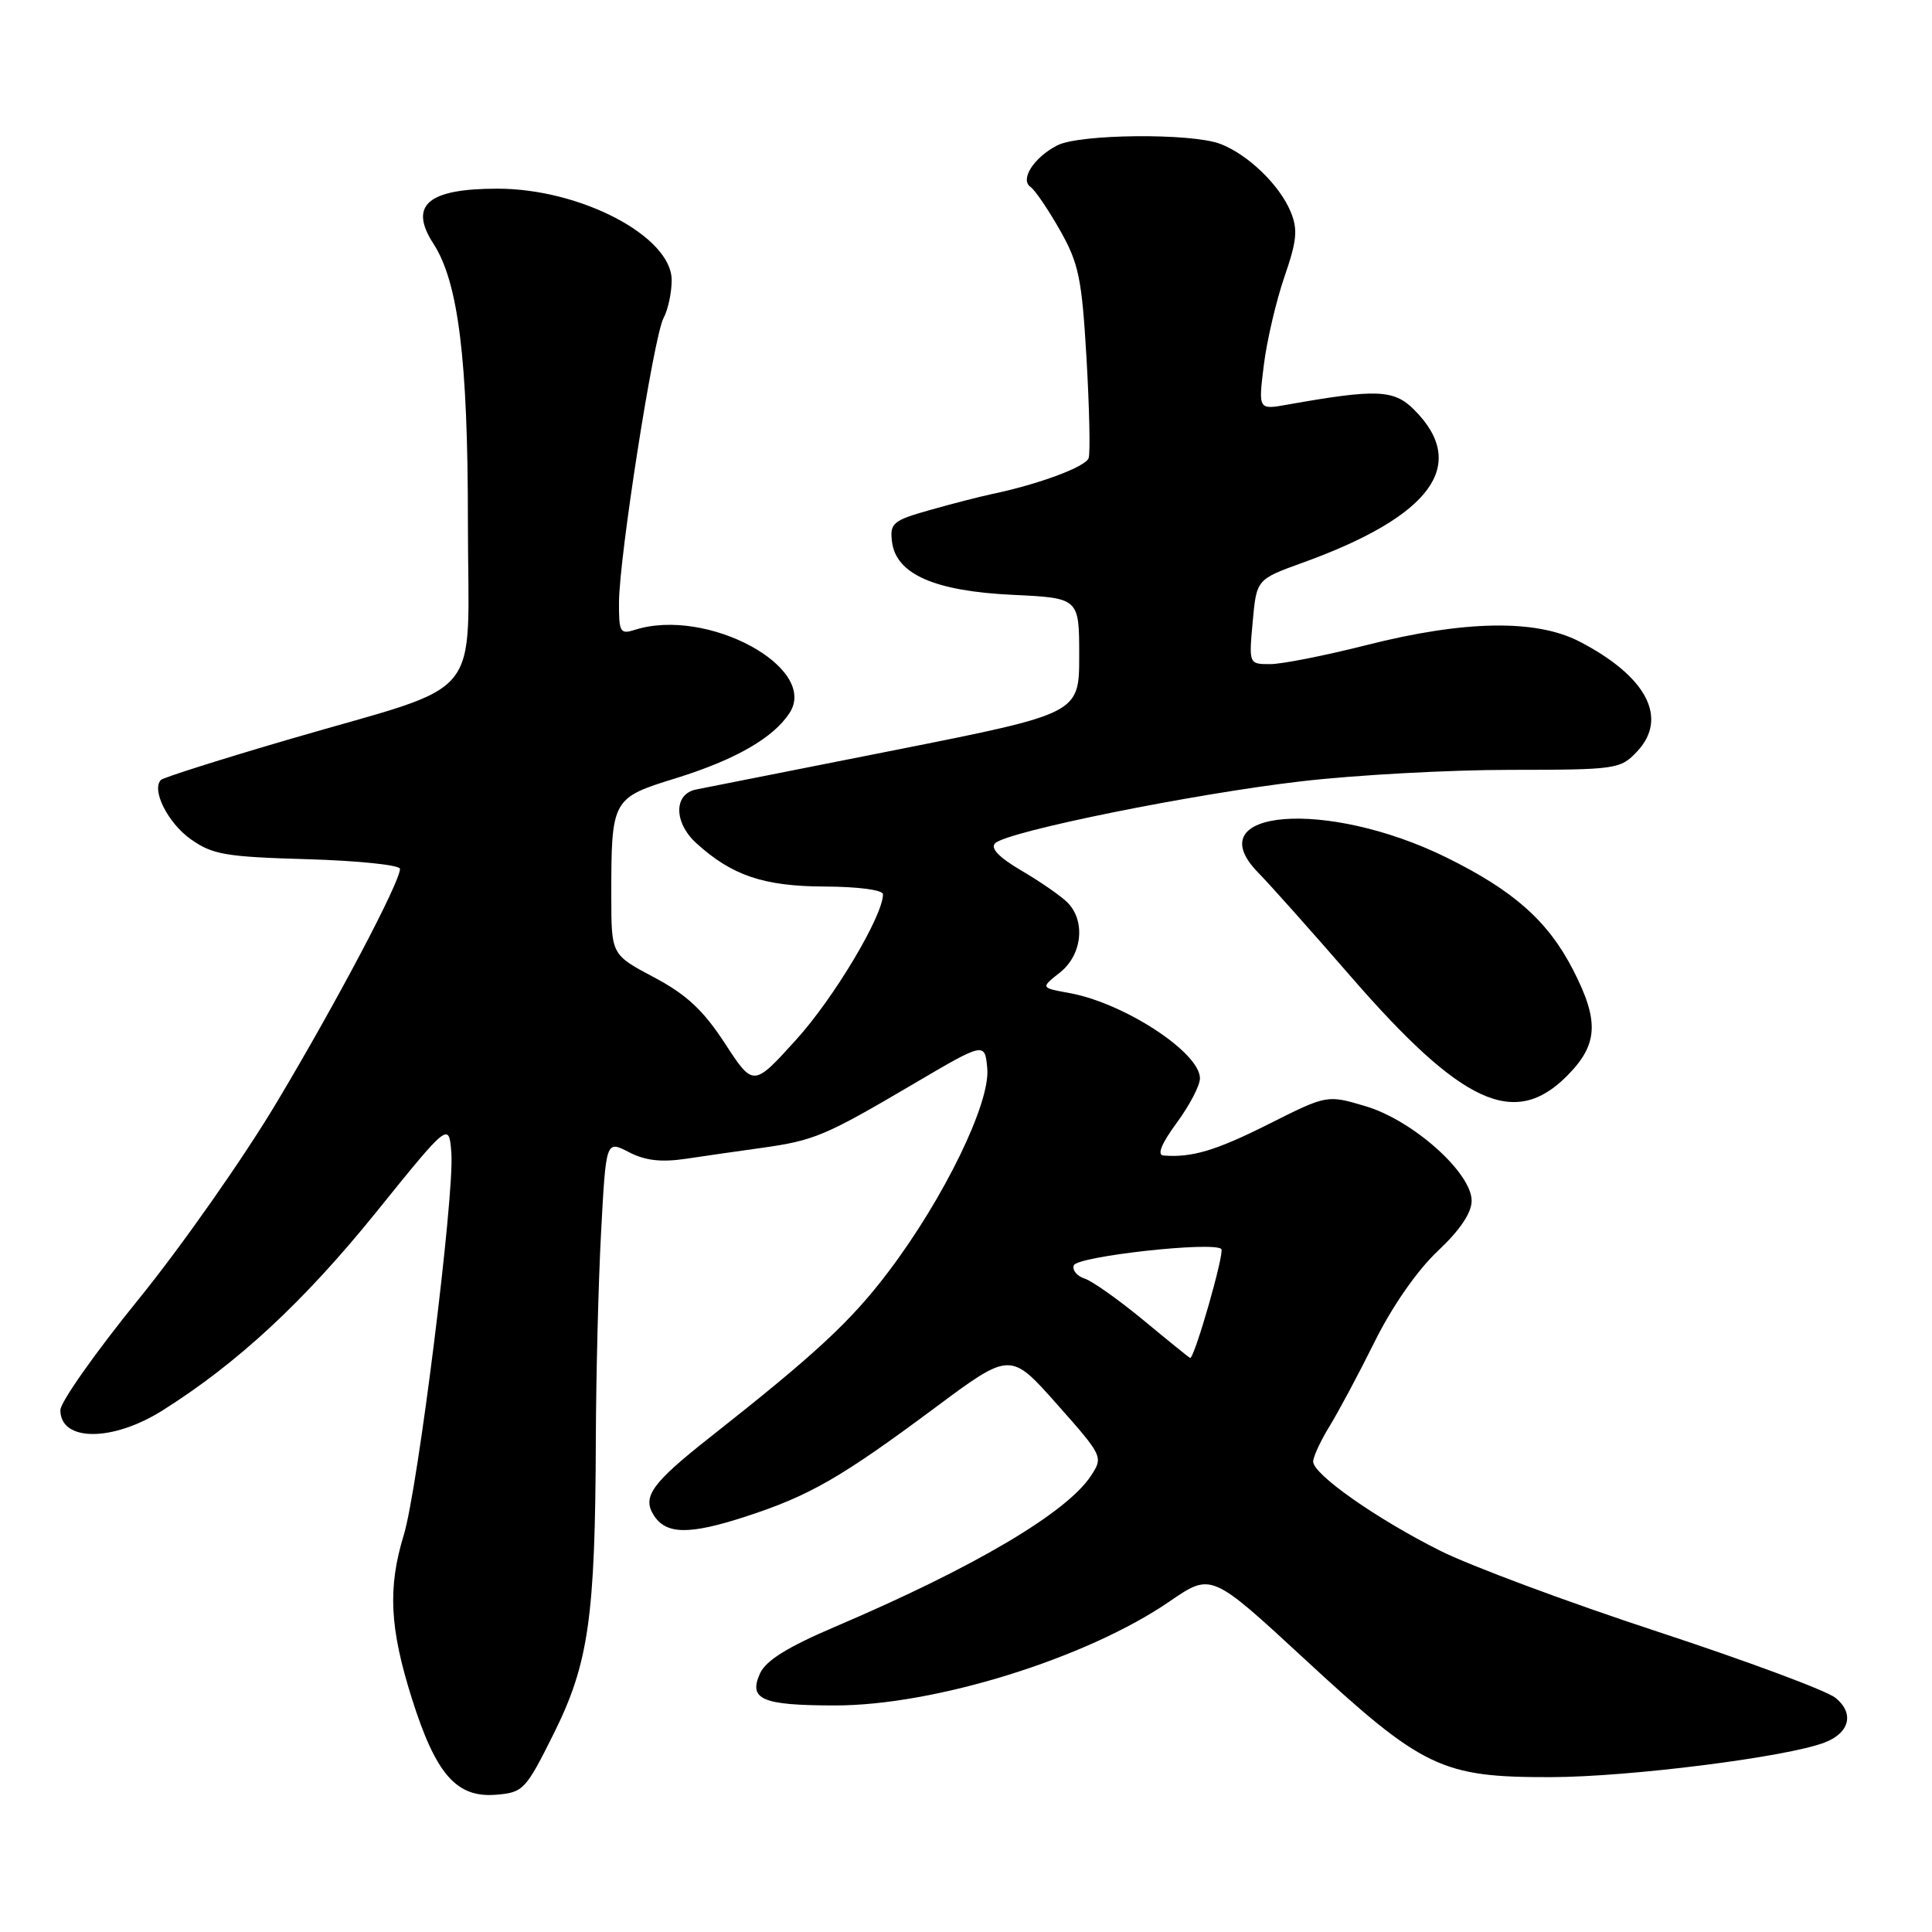 <?xml version="1.0" encoding="UTF-8" standalone="no"?>
<!DOCTYPE svg PUBLIC "-//W3C//DTD SVG 1.1//EN" "http://www.w3.org/Graphics/SVG/1.1/DTD/svg11.dtd" >
<svg xmlns="http://www.w3.org/2000/svg" xmlns:xlink="http://www.w3.org/1999/xlink" version="1.1" viewBox="0 0 256 256">
 <g >
 <path fill="currentColor"
d=" M 73.39 229.68 C 77.99 220.42 78.87 214.33 78.95 190.91 C 78.98 182.33 79.29 169.87 79.65 163.21 C 80.30 151.10 80.30 151.10 83.32 152.66 C 85.49 153.79 87.62 154.03 90.92 153.54 C 93.44 153.16 97.97 152.51 101.00 152.09 C 107.89 151.12 109.33 150.52 121.00 143.65 C 130.50 138.06 130.50 138.06 130.82 141.61 C 131.22 146.16 125.09 158.76 117.76 168.46 C 112.74 175.10 108.14 179.36 94.01 190.50 C 86.40 196.50 85.08 198.32 86.61 200.75 C 88.23 203.34 91.28 203.40 98.78 200.96 C 107.27 198.20 111.42 195.81 123.87 186.55 C 133.88 179.10 133.88 179.10 140.05 186.06 C 146.14 192.93 146.20 193.05 144.57 195.53 C 141.35 200.45 129.07 207.70 110.66 215.55 C 104.39 218.22 101.49 220.02 100.71 221.73 C 99.14 225.19 100.95 225.97 110.59 225.98 C 123.82 226.01 144.00 219.74 155.00 212.18 C 160.50 208.41 160.50 208.41 172.81 219.78 C 188.53 234.32 191.00 235.51 205.50 235.48 C 215.88 235.46 236.79 232.82 241.78 230.89 C 245.11 229.61 245.73 227.01 243.21 224.97 C 242.04 224.02 231.41 220.07 219.60 216.19 C 207.79 212.31 194.83 207.49 190.81 205.47 C 182.37 201.24 174.00 195.36 174.00 193.66 C 174.01 193.02 174.98 190.93 176.16 189.00 C 177.35 187.07 180.05 182.02 182.16 177.76 C 184.48 173.09 187.78 168.34 190.50 165.78 C 193.45 163.01 195.00 160.71 195.00 159.10 C 195.00 155.39 187.19 148.43 180.95 146.58 C 175.84 145.06 175.84 145.06 168.14 148.93 C 161.12 152.46 157.90 153.42 154.16 153.11 C 153.29 153.04 153.89 151.55 155.91 148.80 C 157.61 146.49 159.00 143.83 159.00 142.89 C 159.00 139.46 148.96 132.90 141.69 131.58 C 137.88 130.89 137.88 130.89 140.44 128.87 C 143.40 126.54 143.88 122.02 141.43 119.57 C 140.57 118.71 137.84 116.82 135.36 115.37 C 132.38 113.62 131.20 112.40 131.86 111.74 C 133.43 110.17 158.18 105.17 172.50 103.52 C 179.65 102.69 192.06 102.01 200.08 102.01 C 214.19 102.00 214.72 101.92 216.92 99.58 C 221.10 95.14 218.19 89.61 209.27 85.00 C 203.52 82.03 194.04 82.19 181.10 85.47 C 175.62 86.86 169.86 88.00 168.31 88.00 C 165.48 88.00 165.48 88.00 165.99 82.38 C 166.50 76.77 166.50 76.77 172.61 74.56 C 189.71 68.38 194.67 61.57 187.37 54.28 C 184.70 51.61 182.40 51.52 170.62 53.61 C 166.73 54.31 166.73 54.31 167.46 48.40 C 167.86 45.16 169.09 39.89 170.19 36.69 C 171.85 31.89 171.99 30.40 171.02 28.06 C 169.55 24.50 165.34 20.45 161.68 19.06 C 157.83 17.61 143.05 17.75 140.10 19.26 C 136.99 20.86 135.11 23.79 136.56 24.78 C 137.14 25.18 138.89 27.75 140.45 30.50 C 142.95 34.92 143.35 36.89 143.97 47.50 C 144.35 54.10 144.48 60.04 144.25 60.70 C 143.84 61.86 137.69 64.15 131.50 65.45 C 129.85 65.80 126.11 66.76 123.19 67.59 C 118.33 68.96 117.90 69.32 118.19 71.75 C 118.70 76.07 123.81 78.33 134.19 78.82 C 143.00 79.24 143.00 79.24 143.00 86.89 C 143.00 94.54 143.00 94.54 118.75 99.36 C 105.41 102.01 93.49 104.37 92.25 104.61 C 89.26 105.18 89.26 108.98 92.25 111.71 C 96.95 116.00 101.19 117.44 109.25 117.47 C 113.73 117.49 117.00 117.92 117.00 118.50 C 117.00 121.36 110.49 132.26 105.50 137.76 C 99.82 144.03 99.82 144.03 96.06 138.26 C 93.19 133.86 90.98 131.79 86.66 129.50 C 81.01 126.50 81.01 126.50 81.00 118.87 C 81.00 105.85 81.05 105.75 89.58 103.11 C 97.43 100.67 102.45 97.79 104.61 94.49 C 108.56 88.46 93.68 80.43 84.15 83.45 C 82.17 84.08 82.00 83.79 82.02 79.82 C 82.05 73.75 86.62 44.58 87.92 42.15 C 88.52 41.04 89.00 38.77 89.00 37.12 C 89.00 31.33 76.94 25.00 65.92 25.00 C 56.68 25.00 54.13 27.18 57.43 32.29 C 60.73 37.38 62.00 47.60 62.00 69.11 C 62.00 93.57 64.75 90.23 38.22 97.99 C 29.24 100.62 21.64 103.03 21.33 103.34 C 20.03 104.64 22.23 109.03 25.25 111.18 C 28.14 113.24 29.87 113.54 40.75 113.85 C 47.49 114.05 53.00 114.62 53.00 115.13 C 53.00 116.89 44.71 132.61 36.71 146.00 C 32.28 153.43 24.00 165.22 18.32 172.21 C 12.65 179.20 8.00 185.79 8.00 186.85 C 8.00 191.05 14.91 191.07 21.55 186.88 C 31.45 180.65 40.26 172.48 49.78 160.70 C 59.50 148.66 59.50 148.66 59.81 152.83 C 60.22 158.43 55.38 197.26 53.50 203.41 C 51.36 210.40 51.63 215.73 54.58 225.08 C 57.76 235.14 60.49 238.25 65.76 237.81 C 69.34 237.51 69.66 237.17 73.39 229.68 Z  M 207.60 142.60 C 211.77 138.43 211.95 135.33 208.43 128.49 C 205.11 122.04 200.58 118.02 191.68 113.63 C 175.84 105.82 158.47 107.20 166.71 115.62 C 168.26 117.20 173.80 123.41 179.01 129.42 C 193.71 146.33 200.66 149.54 207.60 142.60 Z  M 151.51 174.93 C 148.21 172.21 144.70 169.72 143.70 169.41 C 142.71 169.09 142.06 168.31 142.28 167.67 C 142.67 166.47 160.79 164.46 161.83 165.50 C 162.30 165.96 158.25 180.10 157.69 179.94 C 157.59 179.91 154.80 177.66 151.51 174.93 Z "/>
</g>
</svg>
